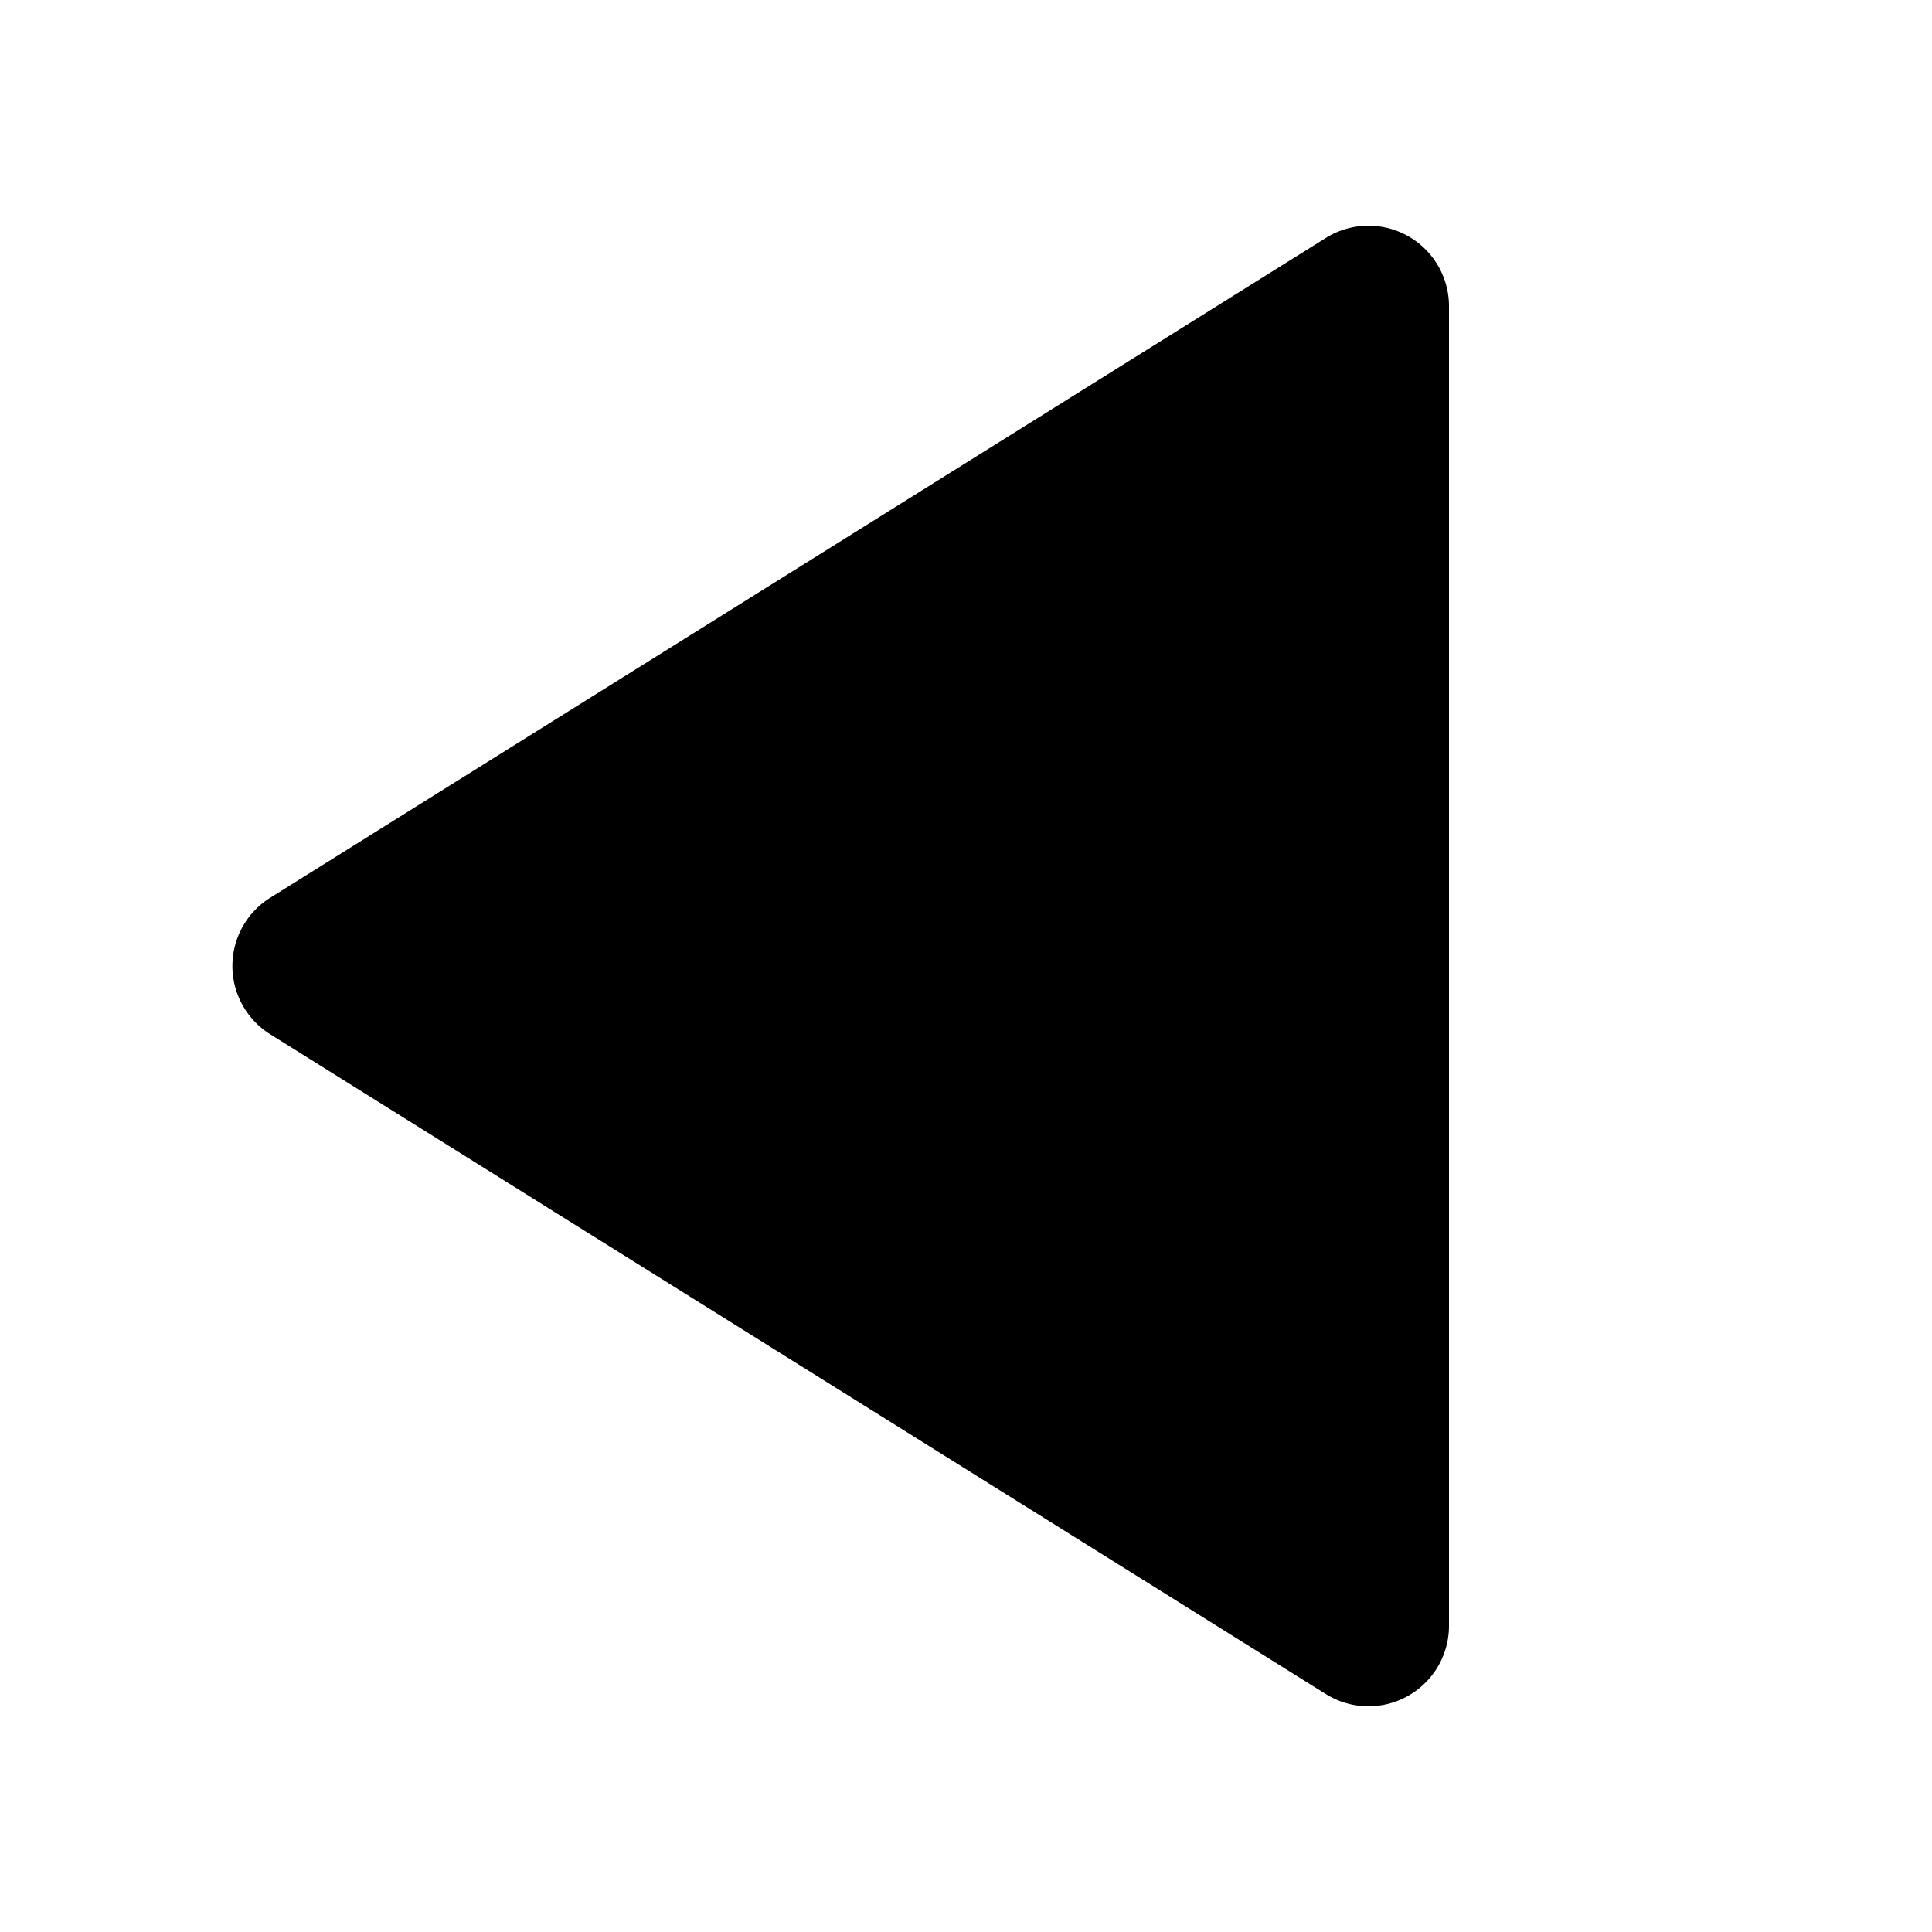 <svg xmlns="http://www.w3.org/2000/svg" width="3em" height="3em" viewBox="0 0 24 24"><path fill="currentColor" d="M18 20.196V3.804a1 1 0 0 0-1.53-.848L3.357 11.152a1 1 0 0 0 0 1.696l13.113 8.196a1 1 0 0 0 1.53-.848"/></svg>